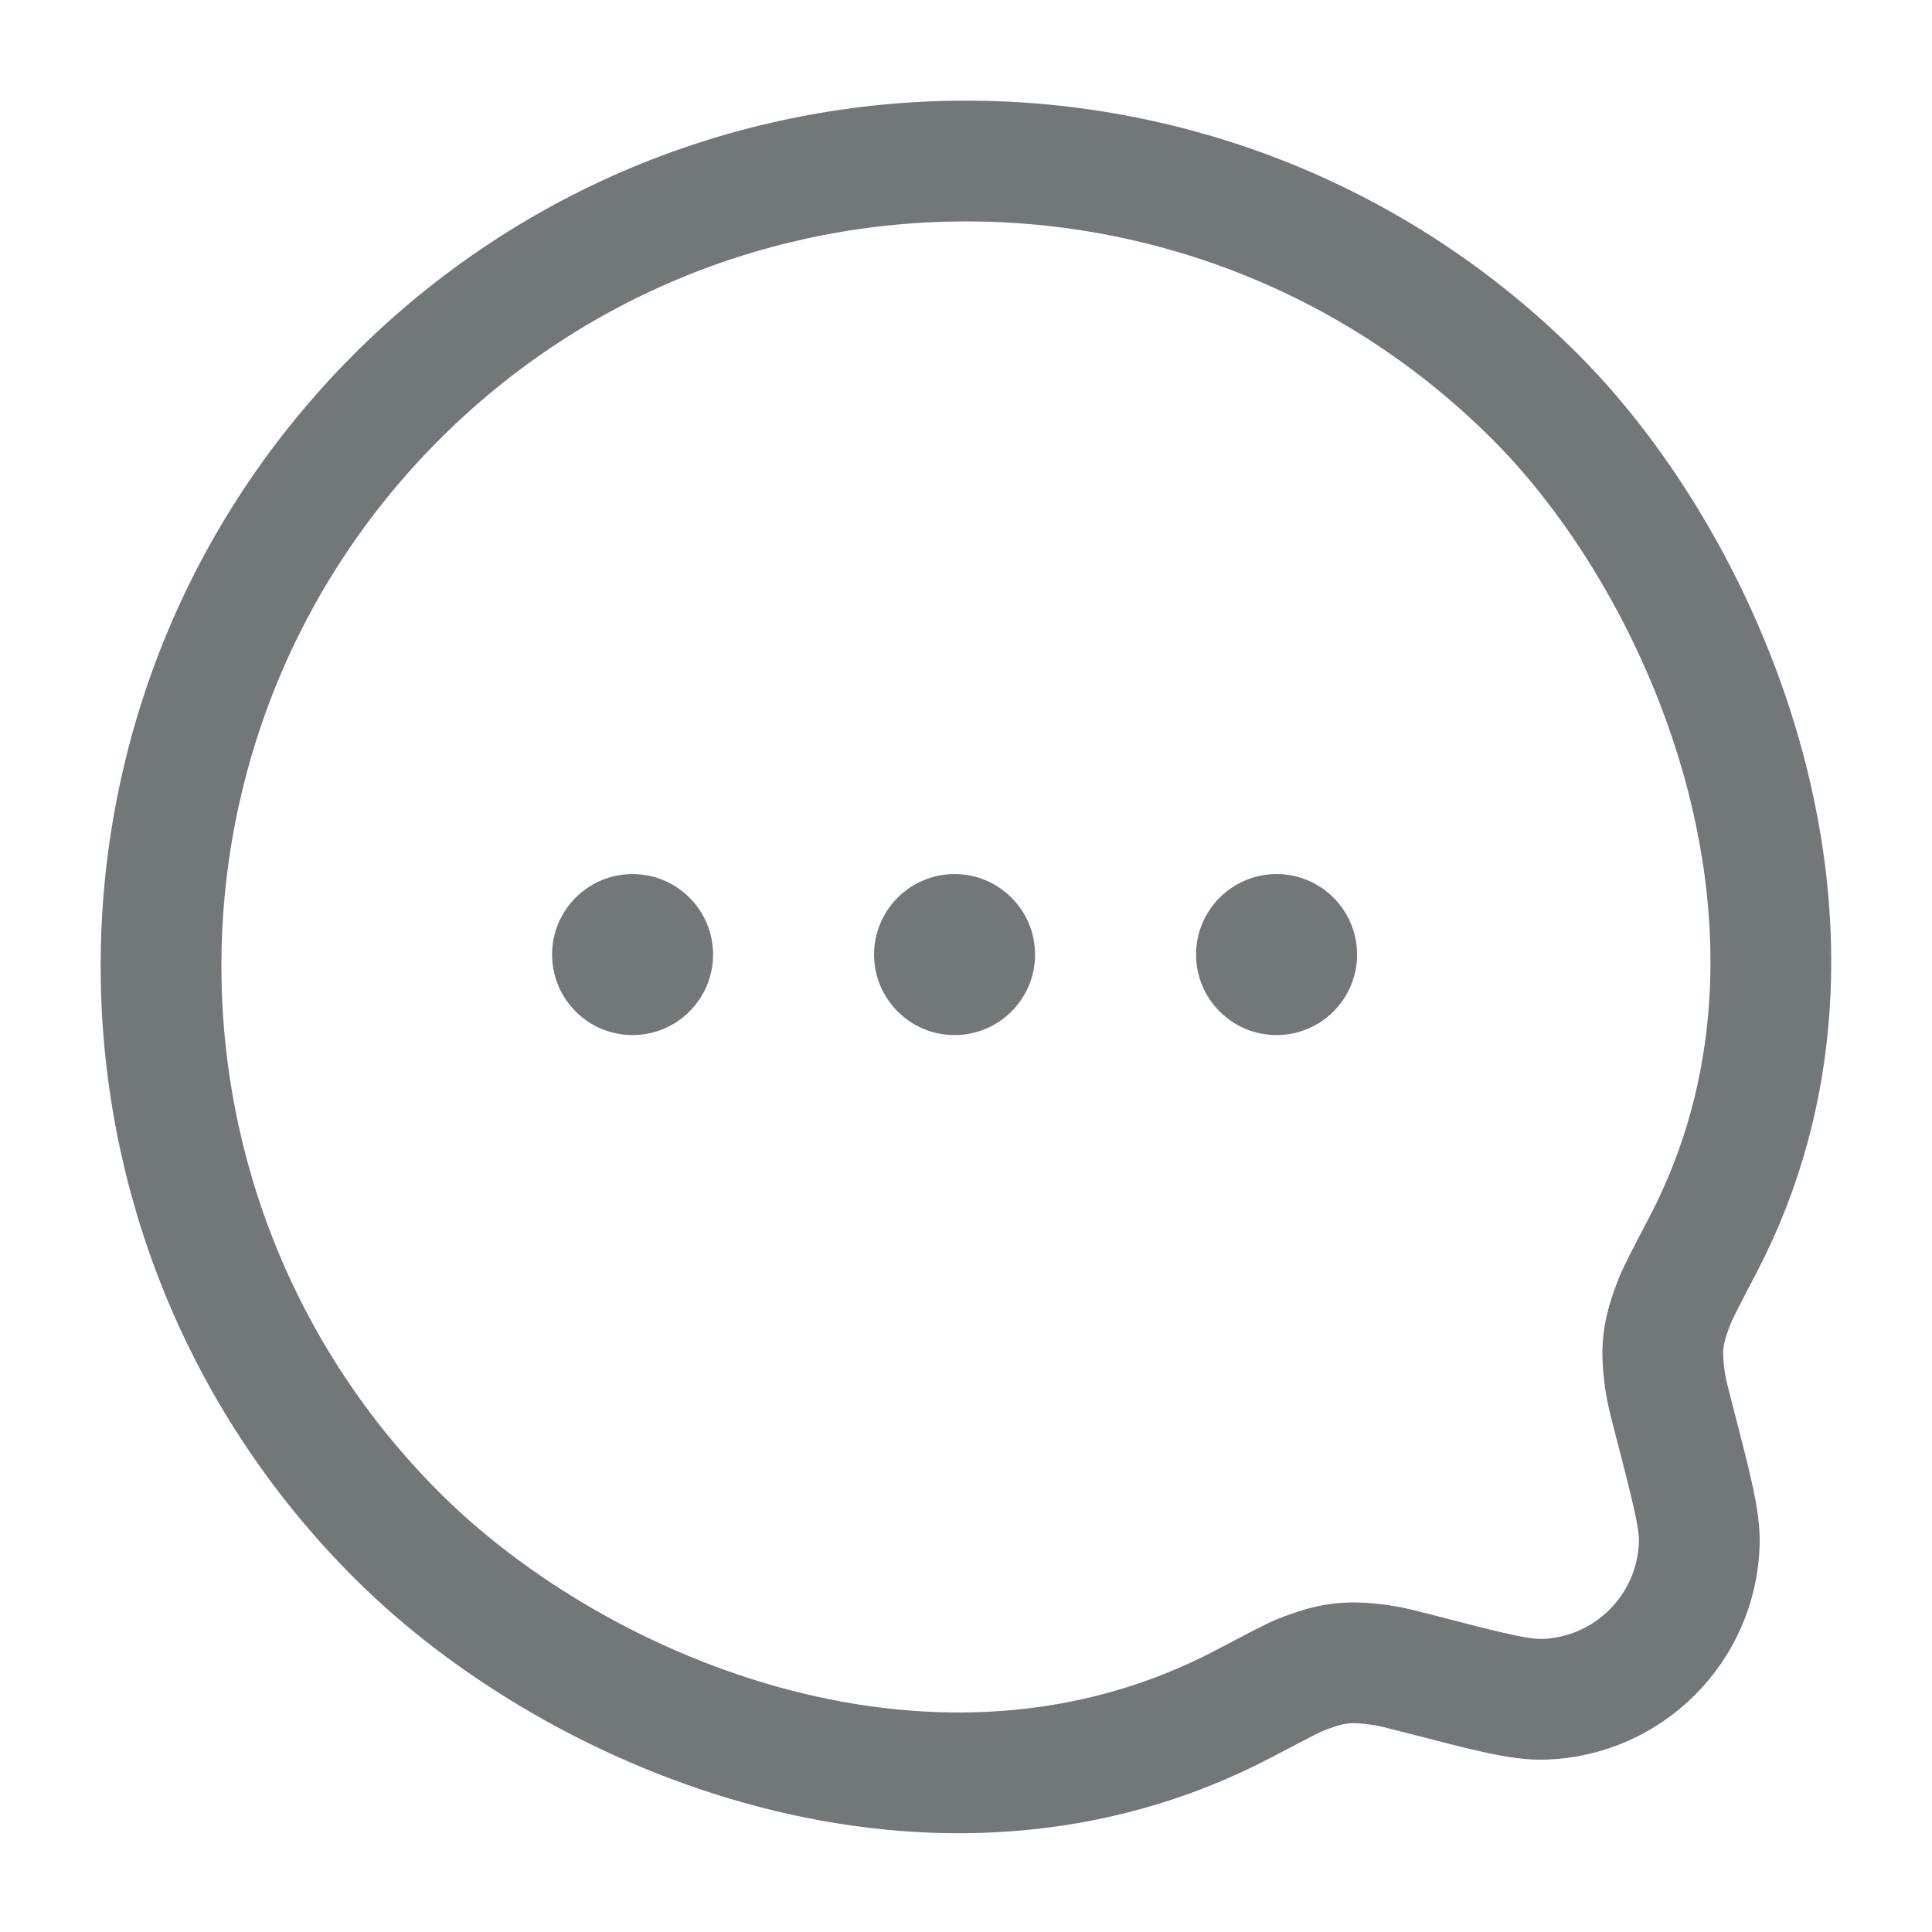 <svg width="24" height="24" viewBox="0 0 24 24" fill="none" xmlns="http://www.w3.org/2000/svg">
<path d="M19.071 4.929C21.253 7.111 23.151 11.641 21.157 15.46C20.95 15.856 20.847 16.054 20.809 16.149C20.648 16.554 20.624 16.76 20.69 17.19C20.705 17.292 20.74 17.425 20.809 17.692C21.016 18.491 21.12 18.891 21.109 19.183C21.072 20.231 20.231 21.072 19.183 21.109C18.891 21.12 18.491 21.016 17.692 20.809C17.425 20.74 17.291 20.705 17.19 20.69C16.759 20.624 16.547 20.649 16.143 20.811C16.048 20.85 15.852 20.953 15.461 21.159C11.656 23.166 7.204 21.346 4.929 19.071C1.024 15.166 1.024 8.834 4.929 4.929C8.834 1.024 15.166 1.024 19.071 4.929Z" stroke="#72777A" stroke-width="1.5"/>
<path d="M8.858 11.858C8.858 12.41 8.41 12.858 7.858 12.858C7.306 12.858 6.858 12.41 6.858 11.858C6.858 11.306 7.306 10.858 7.858 10.858C8.41 10.858 8.858 11.306 8.858 11.858Z" fill="#72777A"/>
<path d="M12.858 11.858C12.858 12.41 12.41 12.858 11.858 12.858C11.306 12.858 10.858 12.41 10.858 11.858C10.858 11.306 11.306 10.858 11.858 10.858C12.41 10.858 12.858 11.306 12.858 11.858Z" fill="#72777A"/>
<path d="M16.858 11.858C16.858 12.41 16.41 12.858 15.858 12.858C15.306 12.858 14.858 12.41 14.858 11.858C14.858 11.306 15.306 10.858 15.858 10.858C16.41 10.858 16.858 11.306 16.858 11.858Z" fill="#72777A"/>
</svg>
